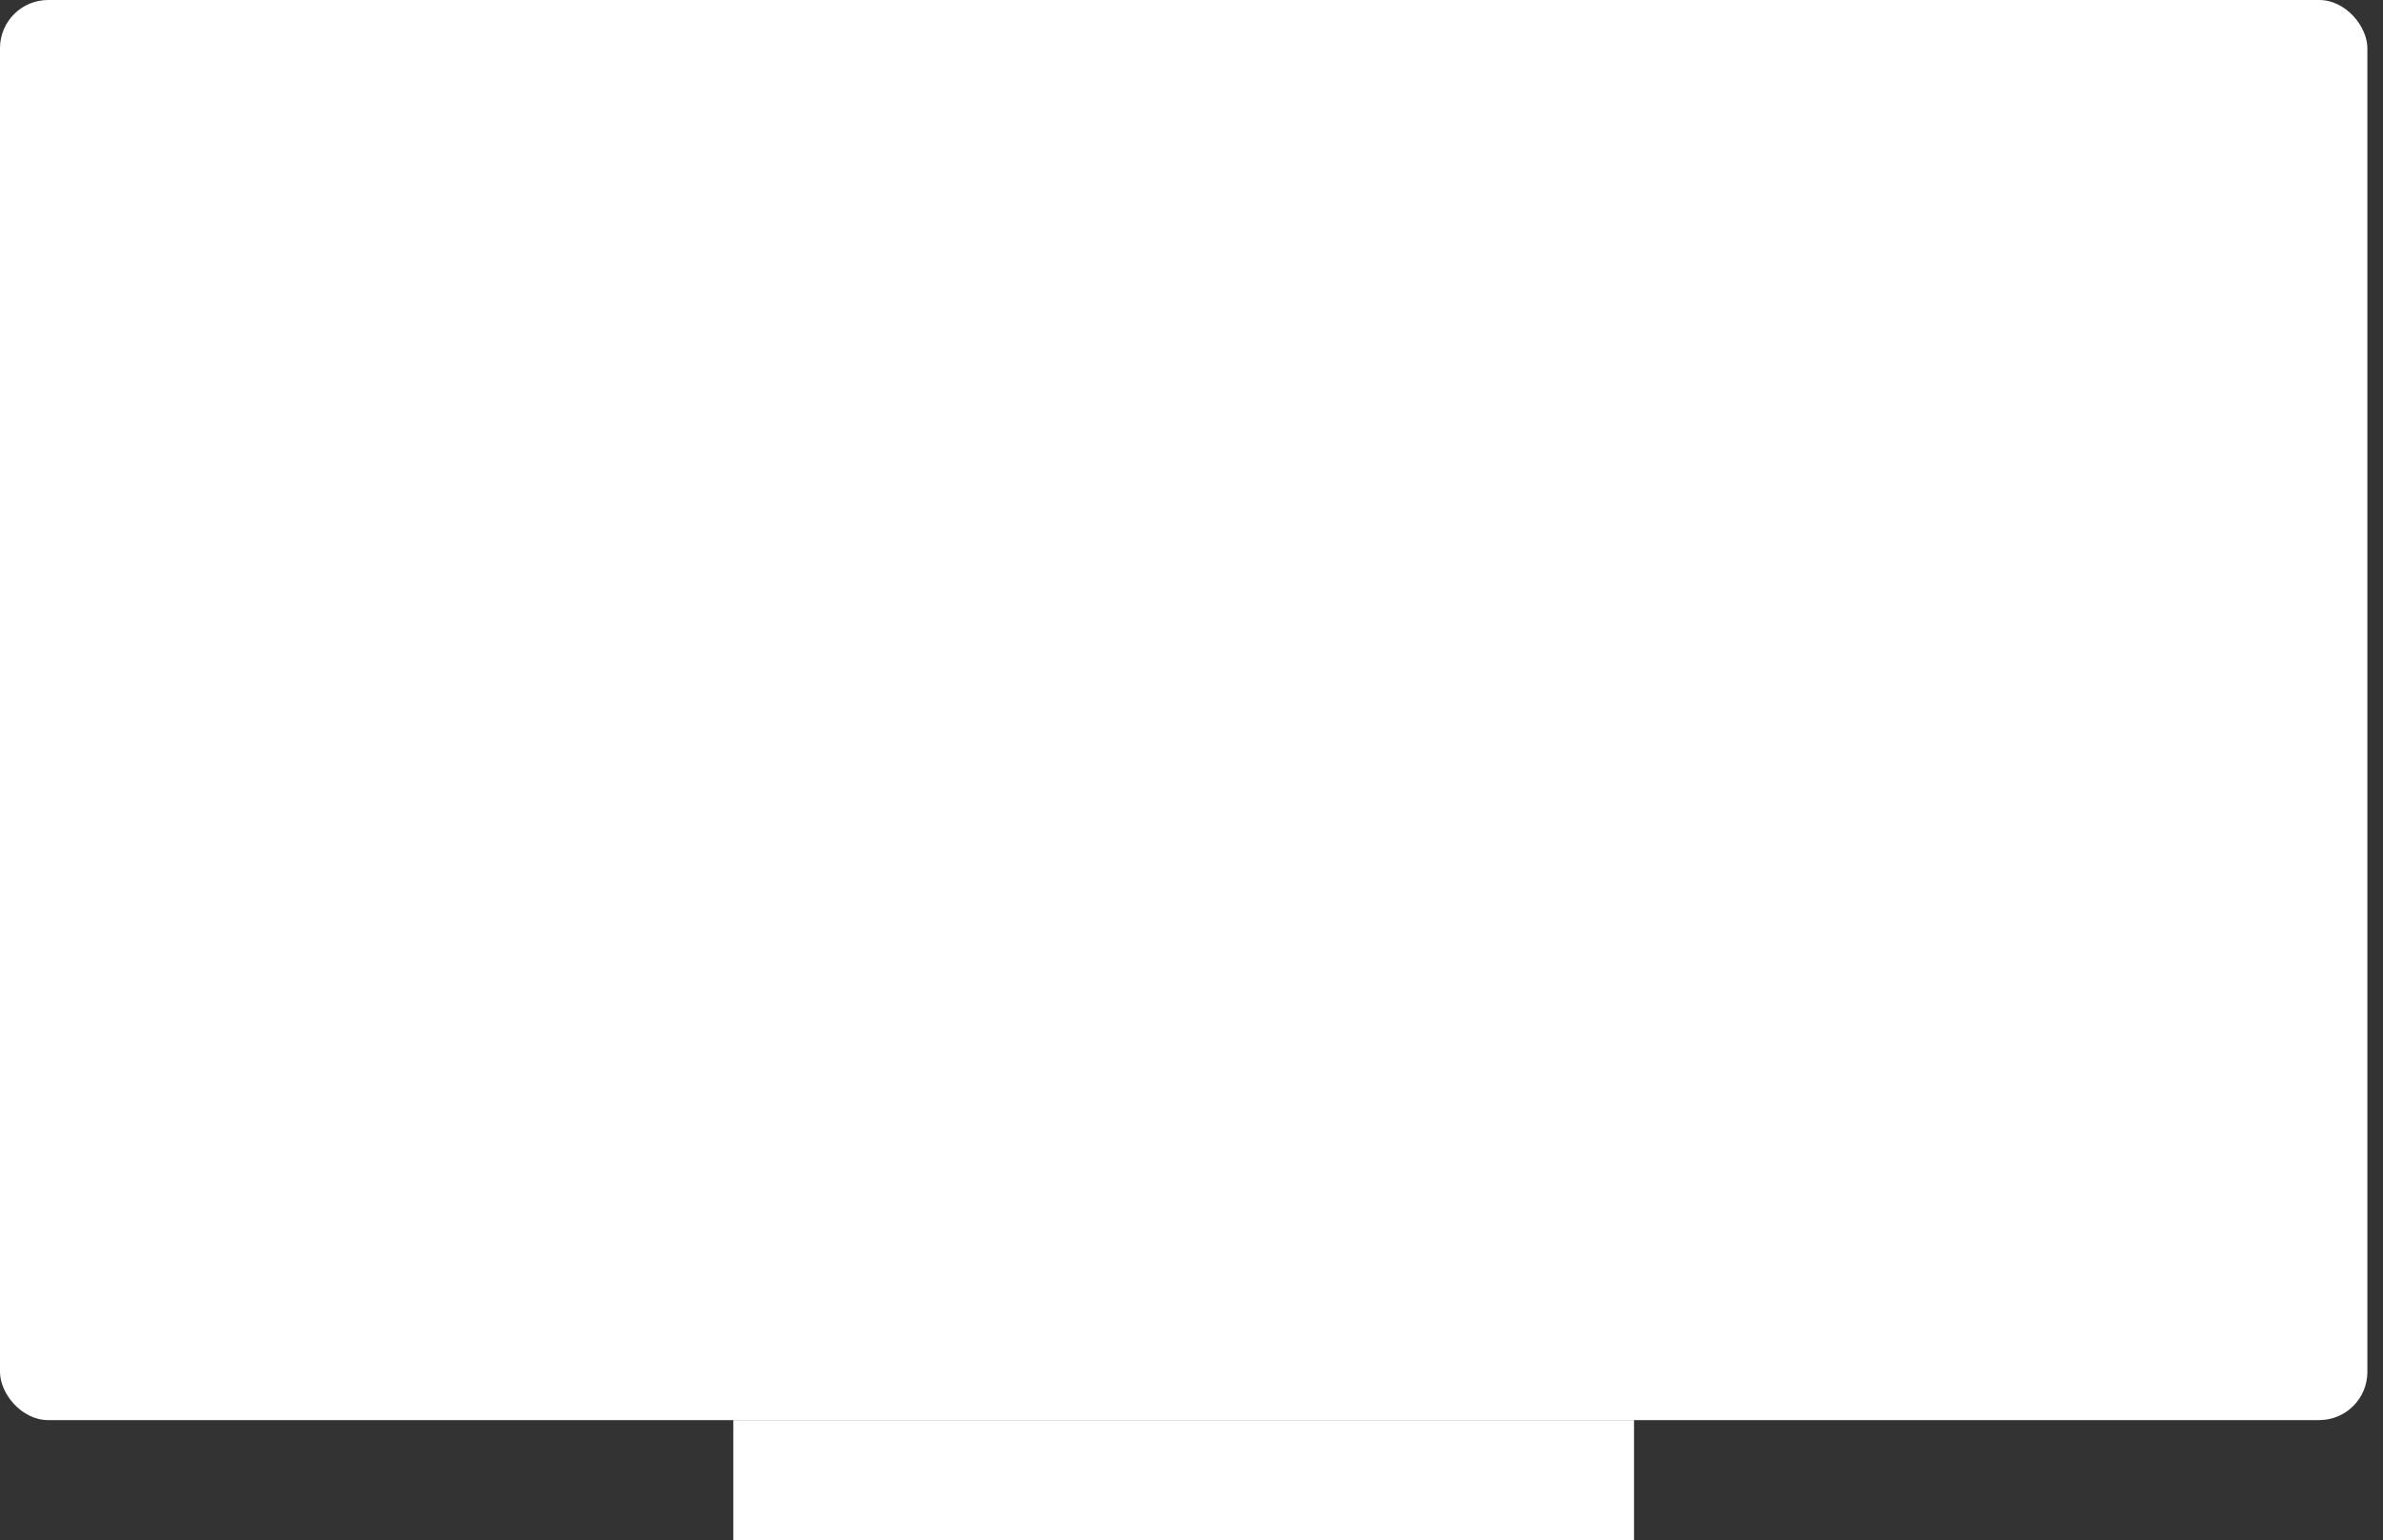 <svg width="99" height="64" viewBox="0 0 99 64" fill="none" xmlns="http://www.w3.org/2000/svg">
<rect x="0" y="0" width="99" height="64" fill="#333333" stroke="none"/>
<rect width="98.351" height="59.011" rx="2" fill="white"/>
<rect x="30.465" y="59.011" width="37.419" height="4.989" fill="white"/>
</svg>
